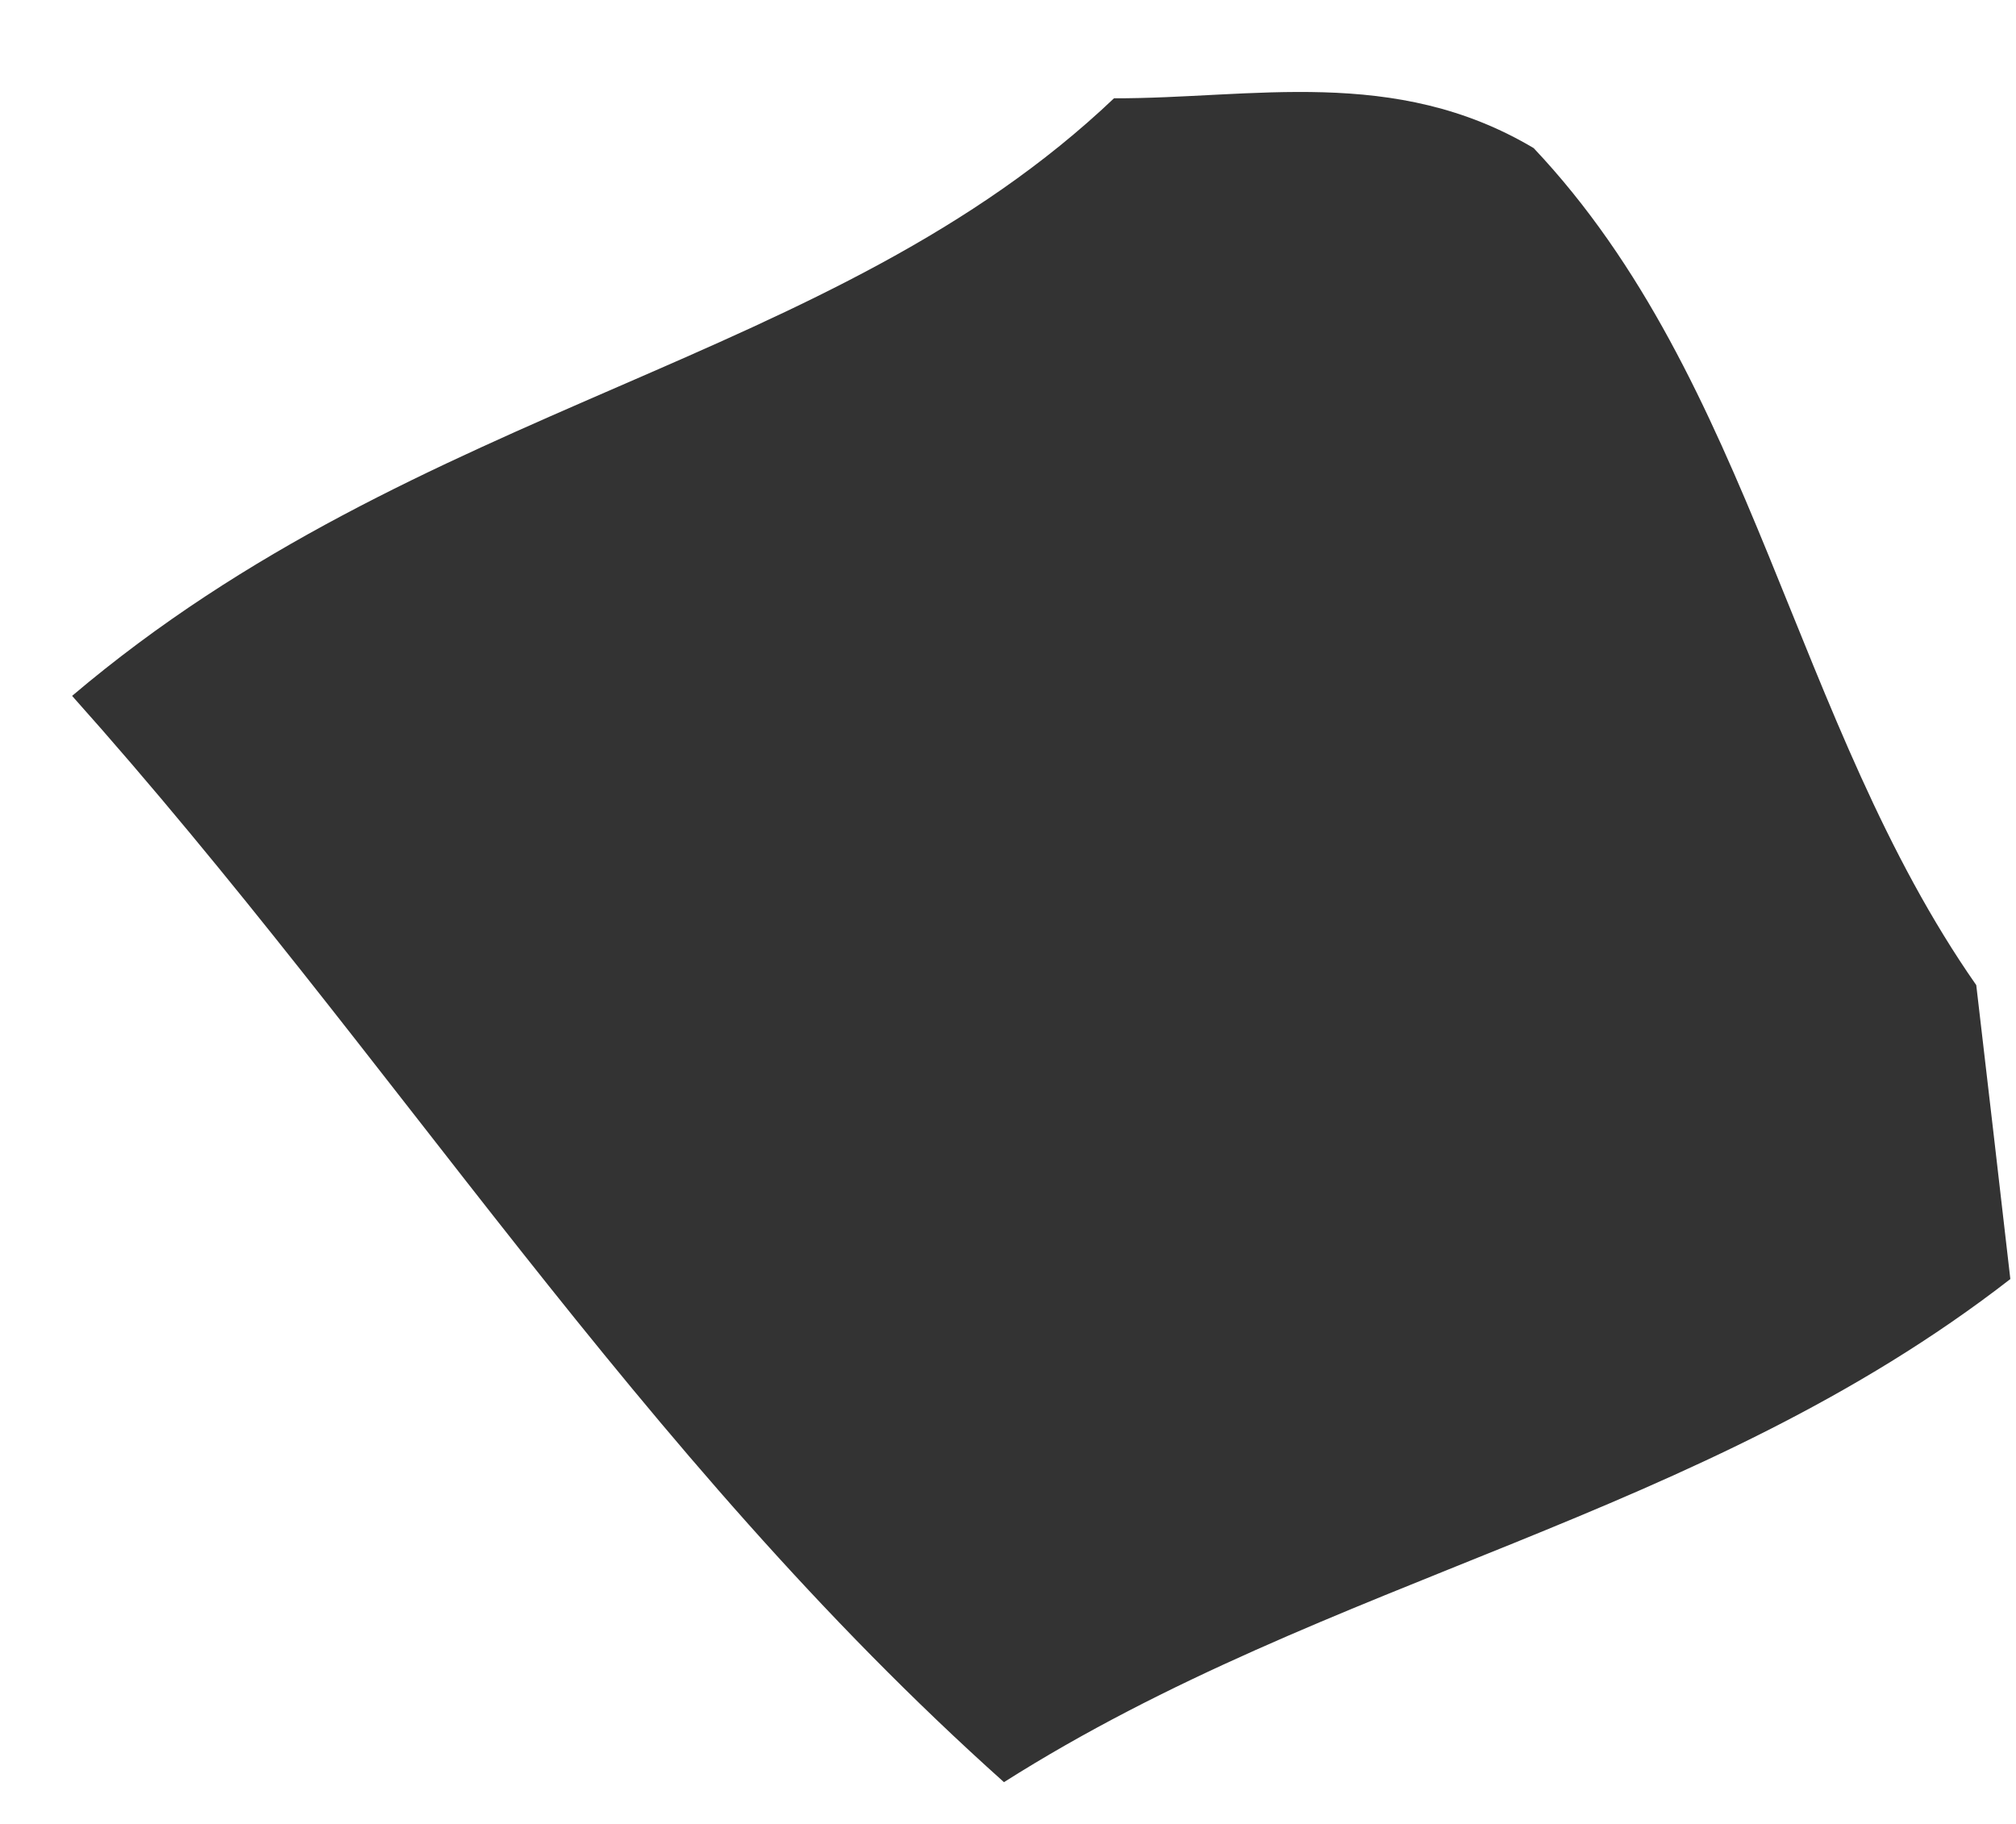 <svg xmlns="http://www.w3.org/2000/svg" width="21" height="19" viewBox="0 0 21 19" fill="none"><path d="M11.601 1.024C13.044 1.028 14.526 0.68 15.976 1.543C18.258 3.96 18.683 7.537 20.586 10.262C20.703 11.263 20.82 12.267 20.941 13.324C17.712 15.831 13.859 16.41 10.458 18.565C6.624 15.134 4.105 11.003 0.751 7.249C4.386 4.167 8.664 3.819 11.604 1.024H11.601Z" fill="#333333"></path></svg>
